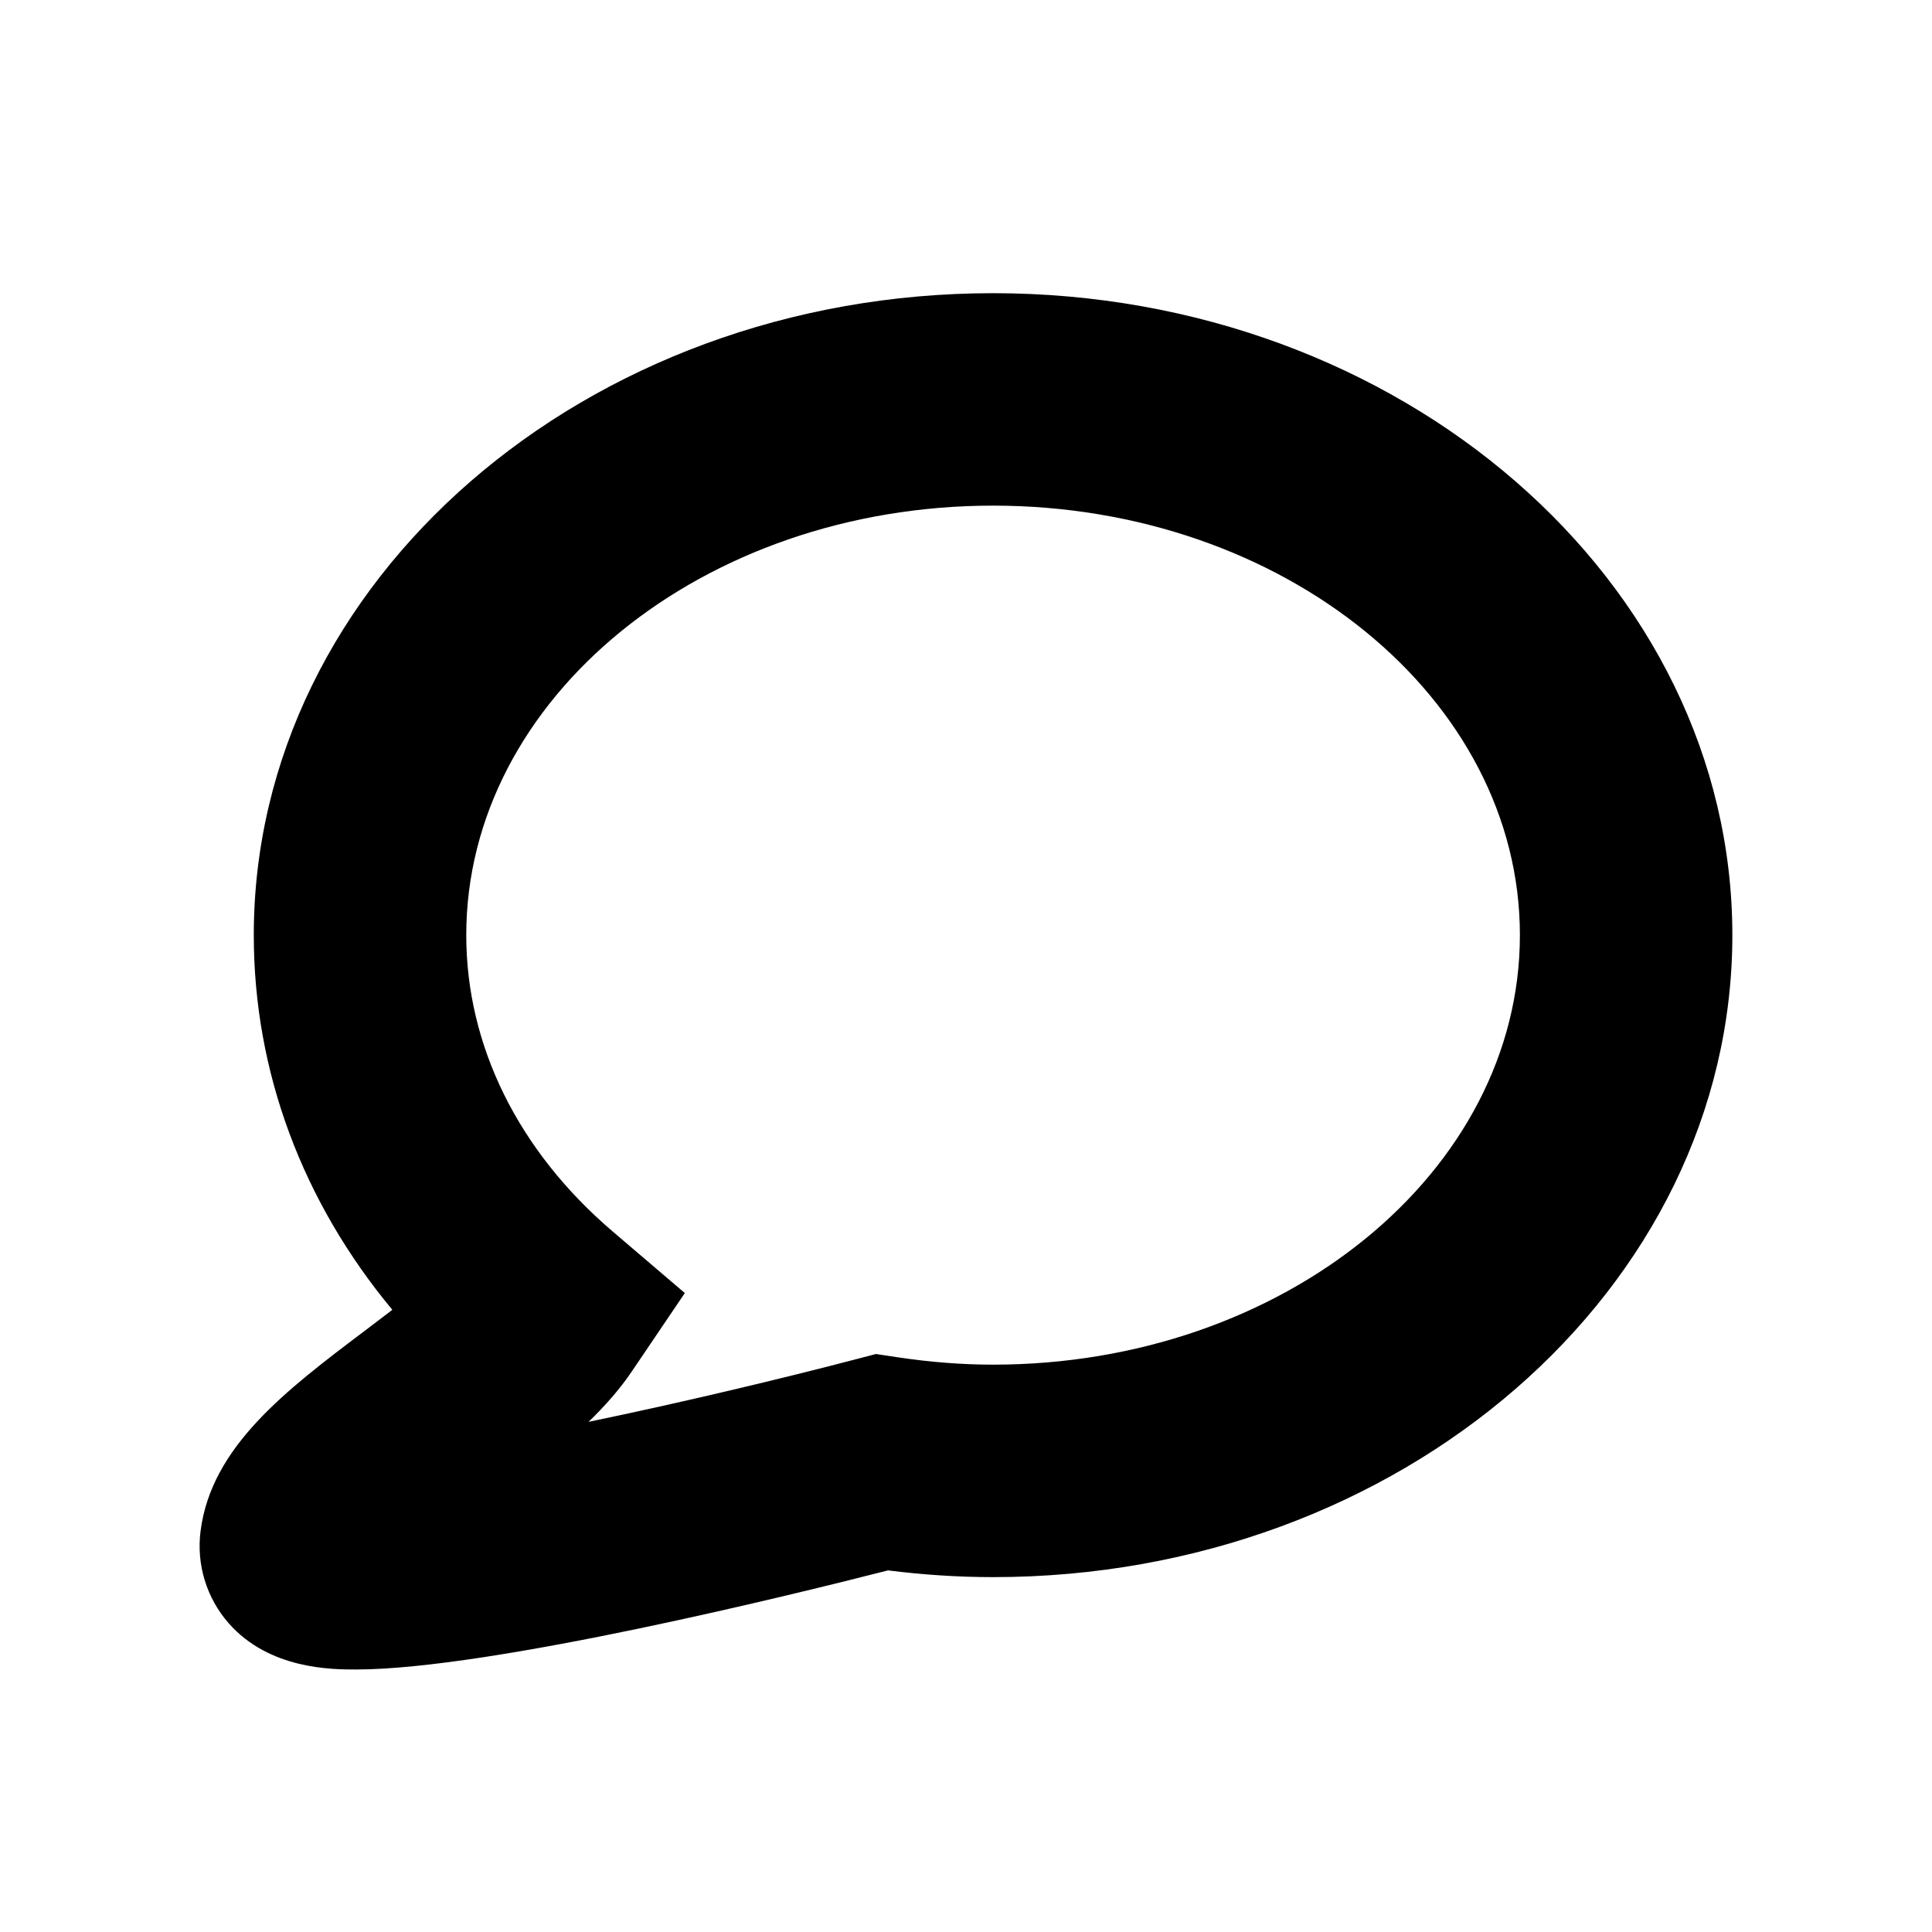 <?xml version="1.0" encoding="utf-8"?>
<!-- Generator: Adobe Illustrator 16.0.0, SVG Export Plug-In . SVG Version: 6.00 Build 0)  -->
<!DOCTYPE svg PUBLIC "-//W3C//DTD SVG 1.1//EN" "http://www.w3.org/Graphics/SVG/1.1/DTD/svg11.dtd">
<svg version="1.1" id="Layer_1" xmlns="http://www.w3.org/2000/svg" xmlns:xlink="http://www.w3.org/1999/xlink" x="0px" y="0px"
	 width="125px" height="125px" viewBox="0 0 125 125" enable-background="new 0 0 125 125" xml:space="preserve">
<g>
	<path d="M23.026,108.016c-1.531,0-5.598,0-8.227-2.99c-1.437-1.633-2.101-3.81-1.822-5.972c0.701-5.459,5.515-9.095,10.611-12.943
		c0.561-0.425,1.177-0.89,1.795-1.367c-5.823-7.01-8.963-15.404-8.963-24.241c0-22.902,21.457-41.534,47.831-41.534
		c26.375,0,47.832,18.632,47.832,41.534c0,22.903-21.457,41.537-47.832,41.537c-2.212,0-4.492-0.146-6.798-0.436
		C51.706,103.075,31.752,108.016,23.026,108.016z M64.252,32.714c-18.794,0-34.085,12.465-34.085,27.788
		c0,7.148,3.362,13.956,9.469,19.17l4.672,3.988l-3.442,5.089c-0.772,1.142-1.725,2.217-2.787,3.245
		c6.11-1.266,12.612-2.825,17.228-4.033l1.366-0.357l1.396,0.21c2.117,0.318,4.197,0.479,6.183,0.479
		c18.795,0,34.085-12.467,34.085-27.791C98.338,45.179,83.047,32.714,64.252,32.714z"/>
</g>
</svg>
